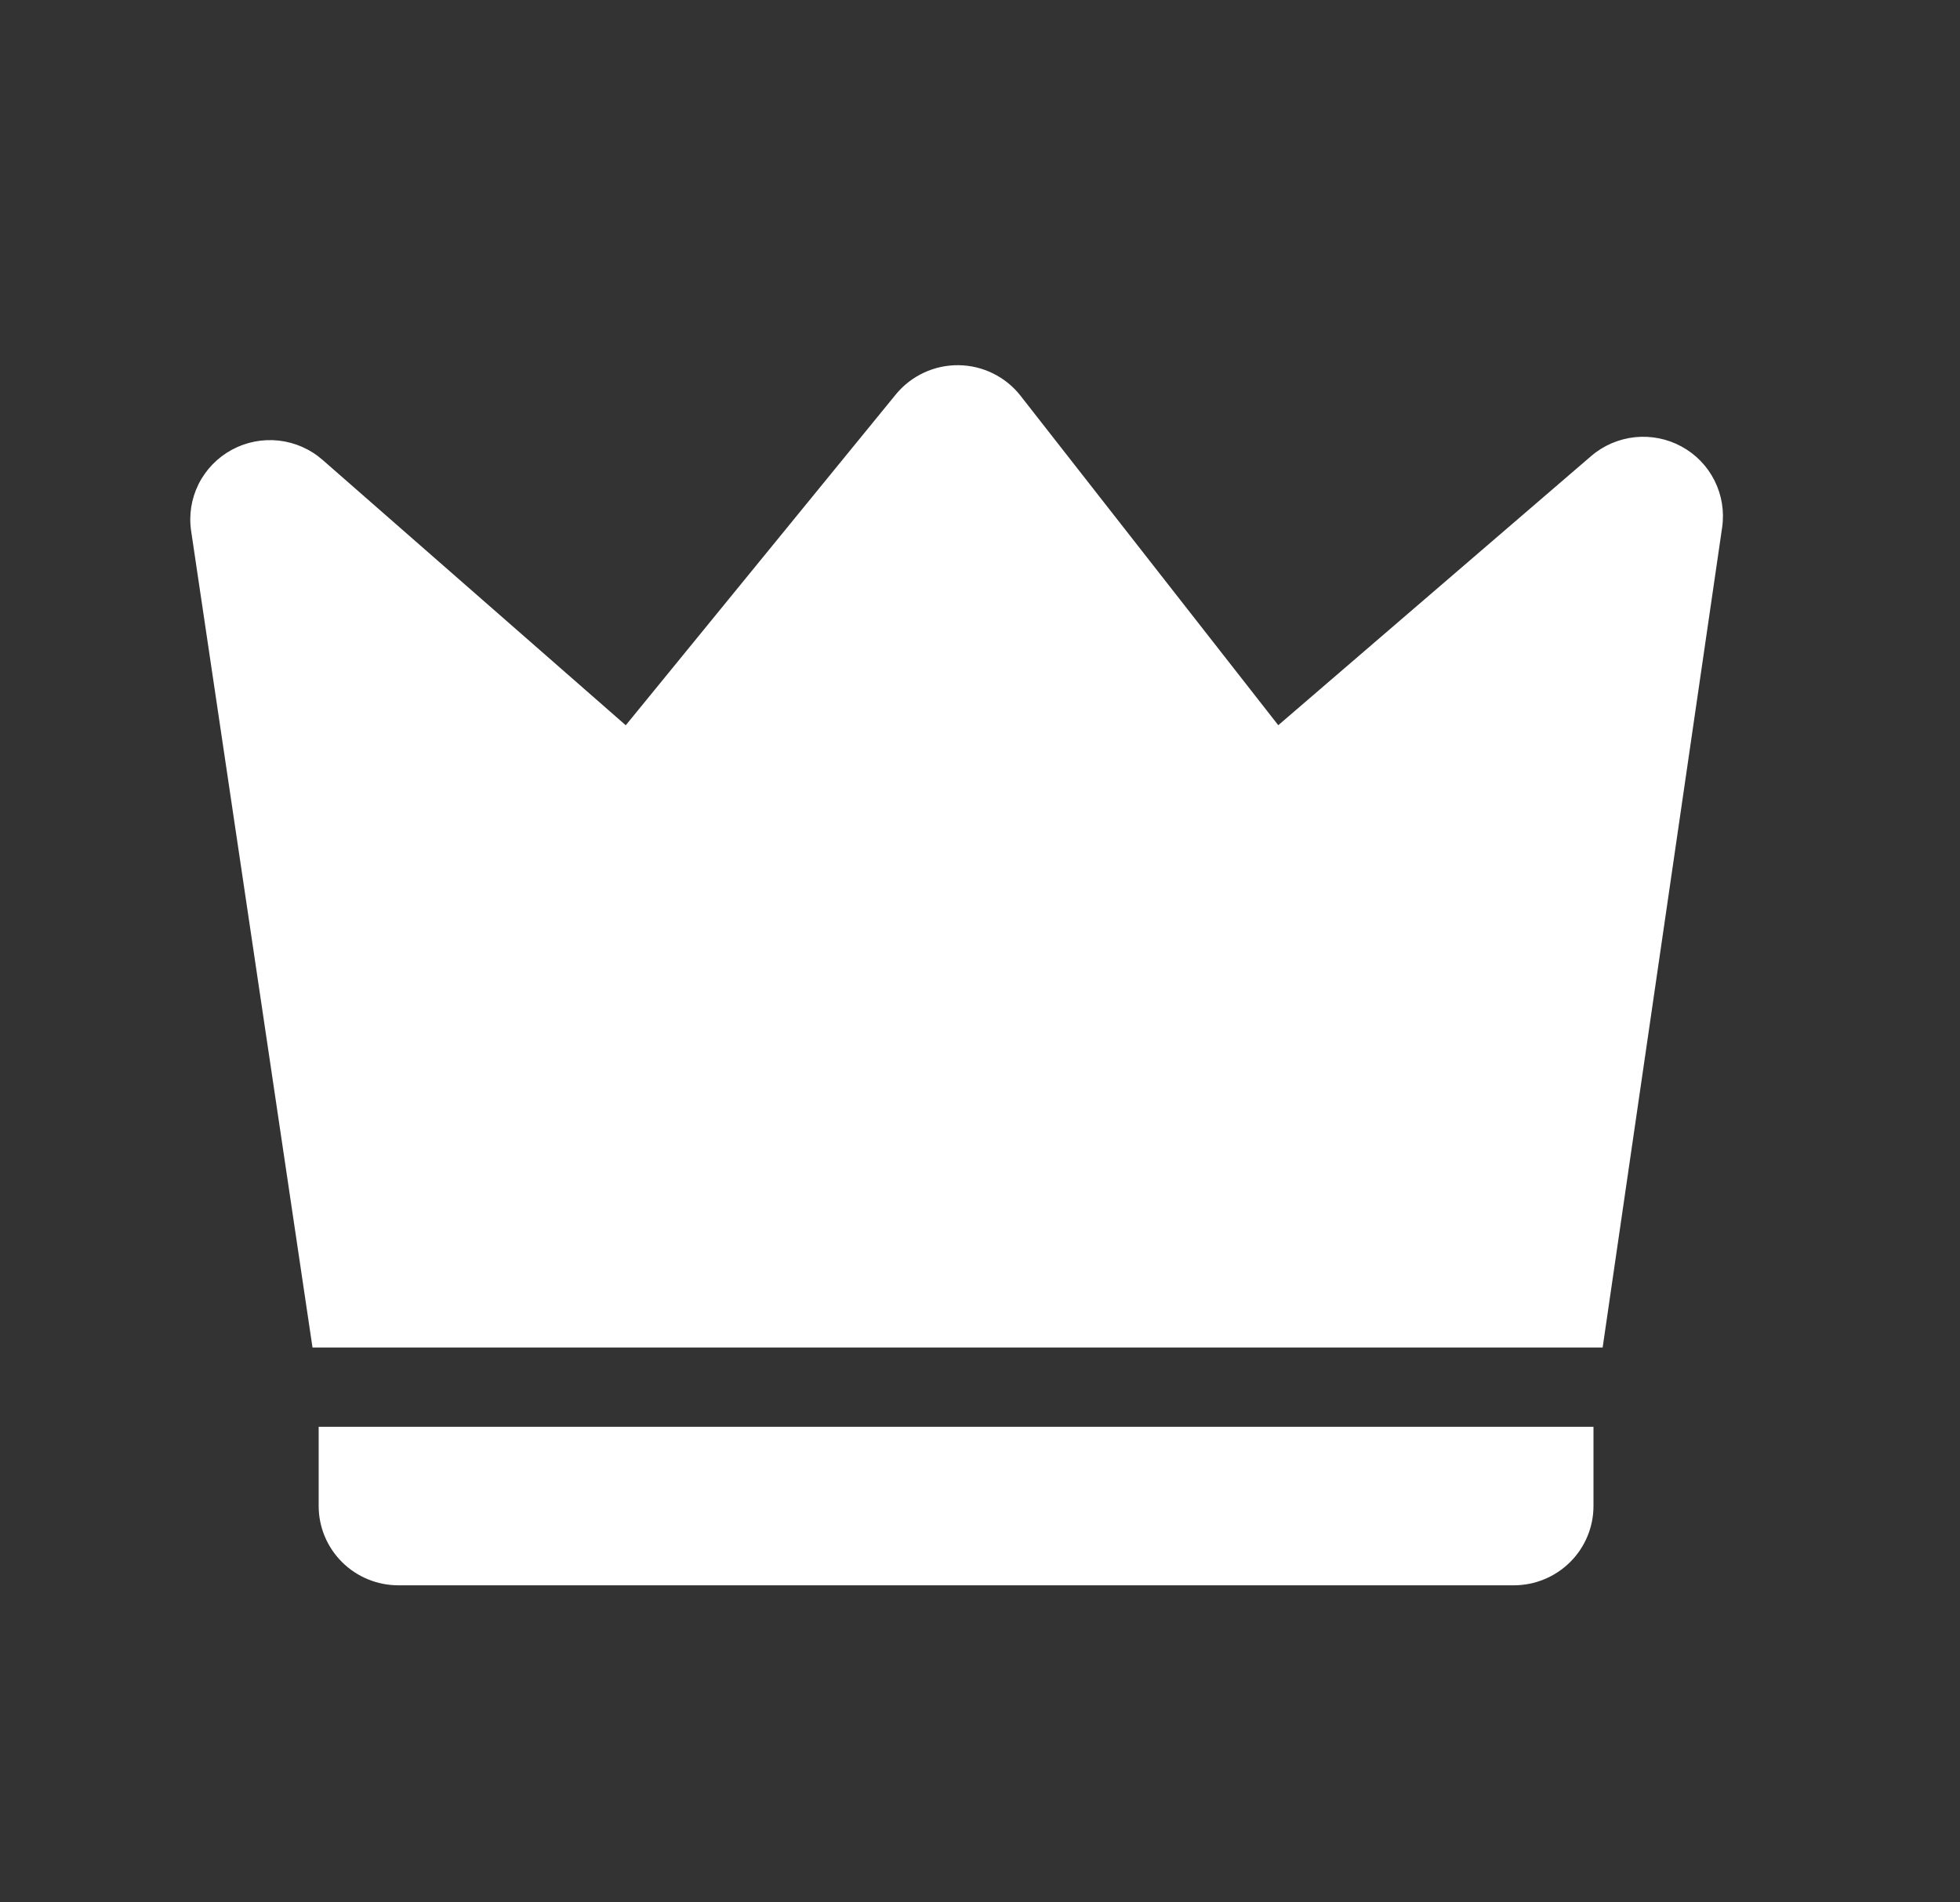 <svg width="34" height="33" viewBox="0 0 34 33" fill="none" xmlns="http://www.w3.org/2000/svg">
<rect x="0" y="0" width="34" height="33" fill="#333333" stroke="none"/>
<path d="M5.596 7.978L10.855 12.581L15.54 6.842C15.671 6.682 15.837 6.553 16.026 6.465C16.214 6.377 16.419 6.333 16.627 6.335C16.835 6.337 17.04 6.386 17.226 6.478C17.413 6.57 17.576 6.702 17.703 6.865L22.174 12.58L27.603 7.91C27.816 7.727 28.081 7.614 28.361 7.584C28.641 7.555 28.923 7.611 29.17 7.746C29.417 7.88 29.617 8.087 29.742 8.337C29.868 8.588 29.914 8.871 29.874 9.148L27.801 23.375H5.421L3.316 9.213C3.274 8.934 3.319 8.649 3.445 8.397C3.572 8.144 3.773 7.937 4.022 7.802C4.271 7.667 4.555 7.612 4.837 7.643C5.118 7.675 5.383 7.791 5.596 7.978ZM5.528 24.75H27.642V26.125C27.642 26.49 27.496 26.839 27.237 27.097C26.978 27.355 26.626 27.5 26.26 27.5H6.91C6.544 27.5 6.192 27.355 5.933 27.097C5.674 26.839 5.528 26.49 5.528 26.125V24.75Z" fill="white"/>
</svg>
